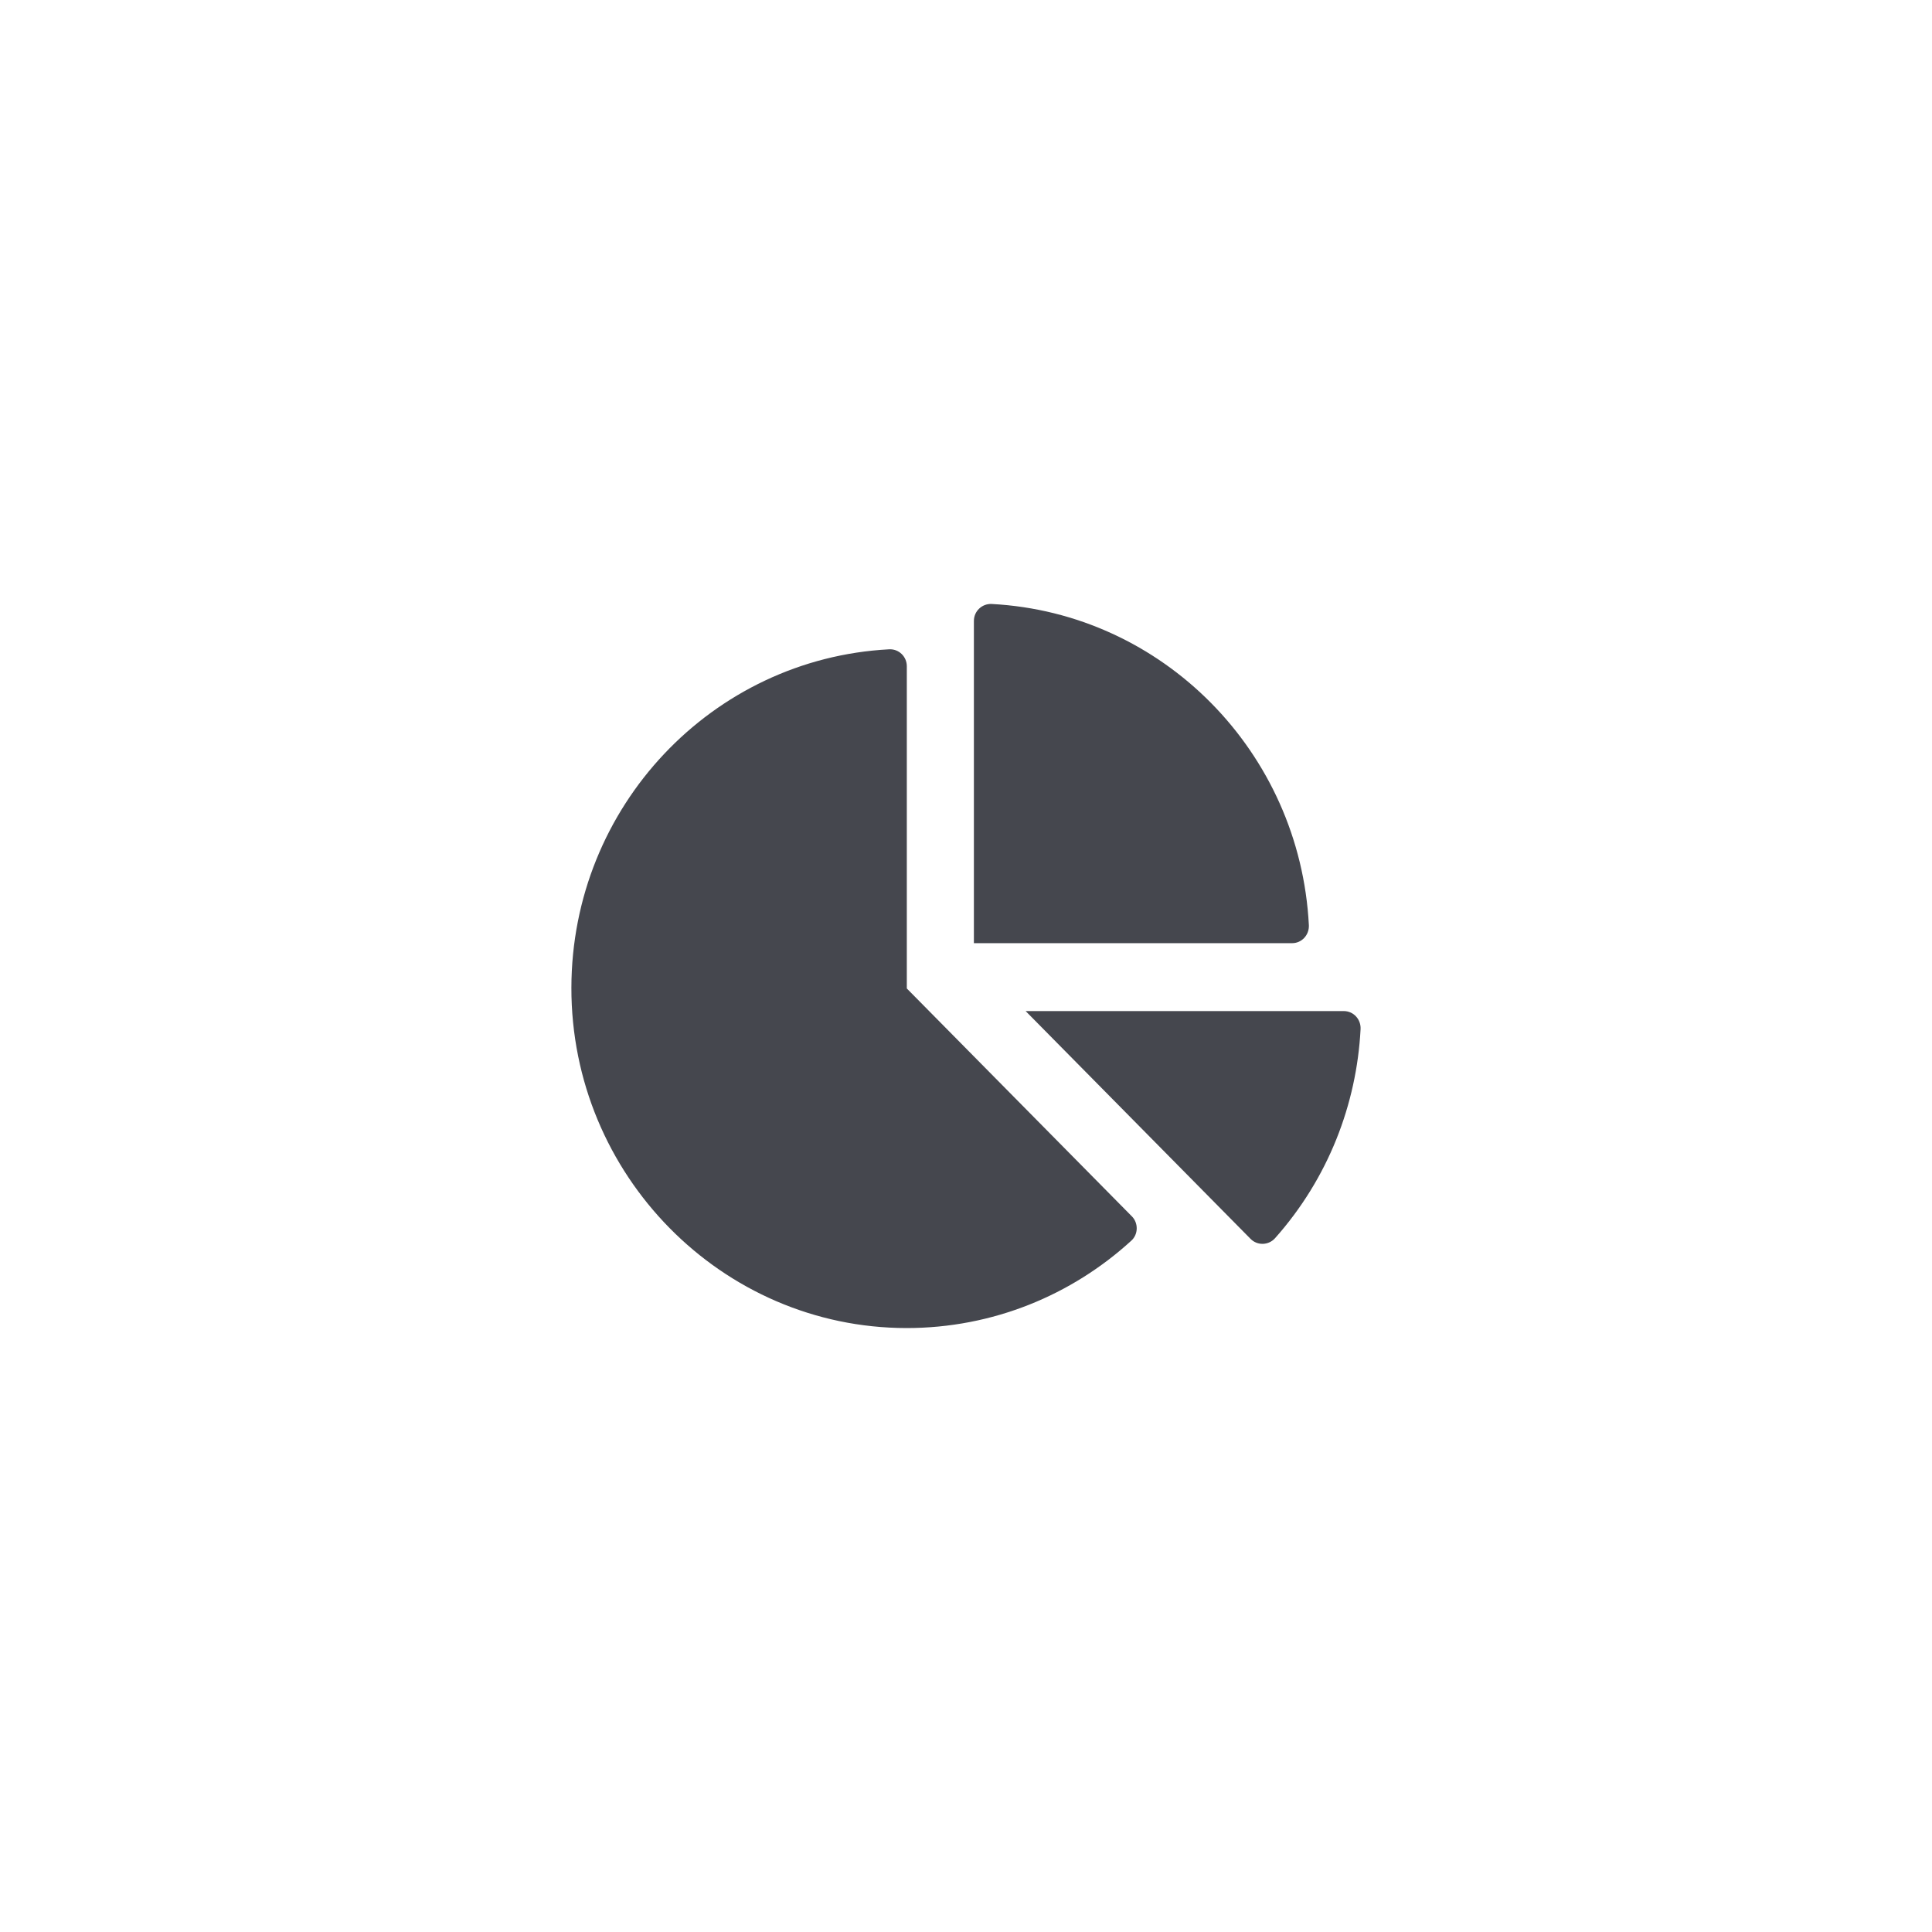 <svg xmlns="http://www.w3.org/2000/svg" xmlns:xlink="http://www.w3.org/1999/xlink" width="60" height="60" viewBox="0 0 60 60">
    <g fill="none" fill-rule="evenodd">
        <path d="M0 0H40V40H0z"/>
        <g transform="translate(17 18)">
	    <path fill="#45474e" fill-rule="nonzero" d="M13.245 1.284v10.007h9.883c.3 0 .534-.255.52-.559-.277-5.378-4.535-9.694-9.852-9.975-.3-.013-.551.224-.551.527zM24.734 13.4c.3 0 .534.255.52.558-.121 2.338-1.006 4.64-2.656 6.495-.2.224-.547.237-.76.022L14.852 13.4h9.883zm-6.585 6.372c.209.21.204.562-.017.76-1.849 1.688-4.297 2.712-6.979 2.712C5.415 23.239.736 18.489.745 12.674.754 7.046 5.12 2.455 10.61 2.165c.3-.018.552.223.552.526v10.007l6.987 7.075z"/>
        </g>
    </g>
</svg>
